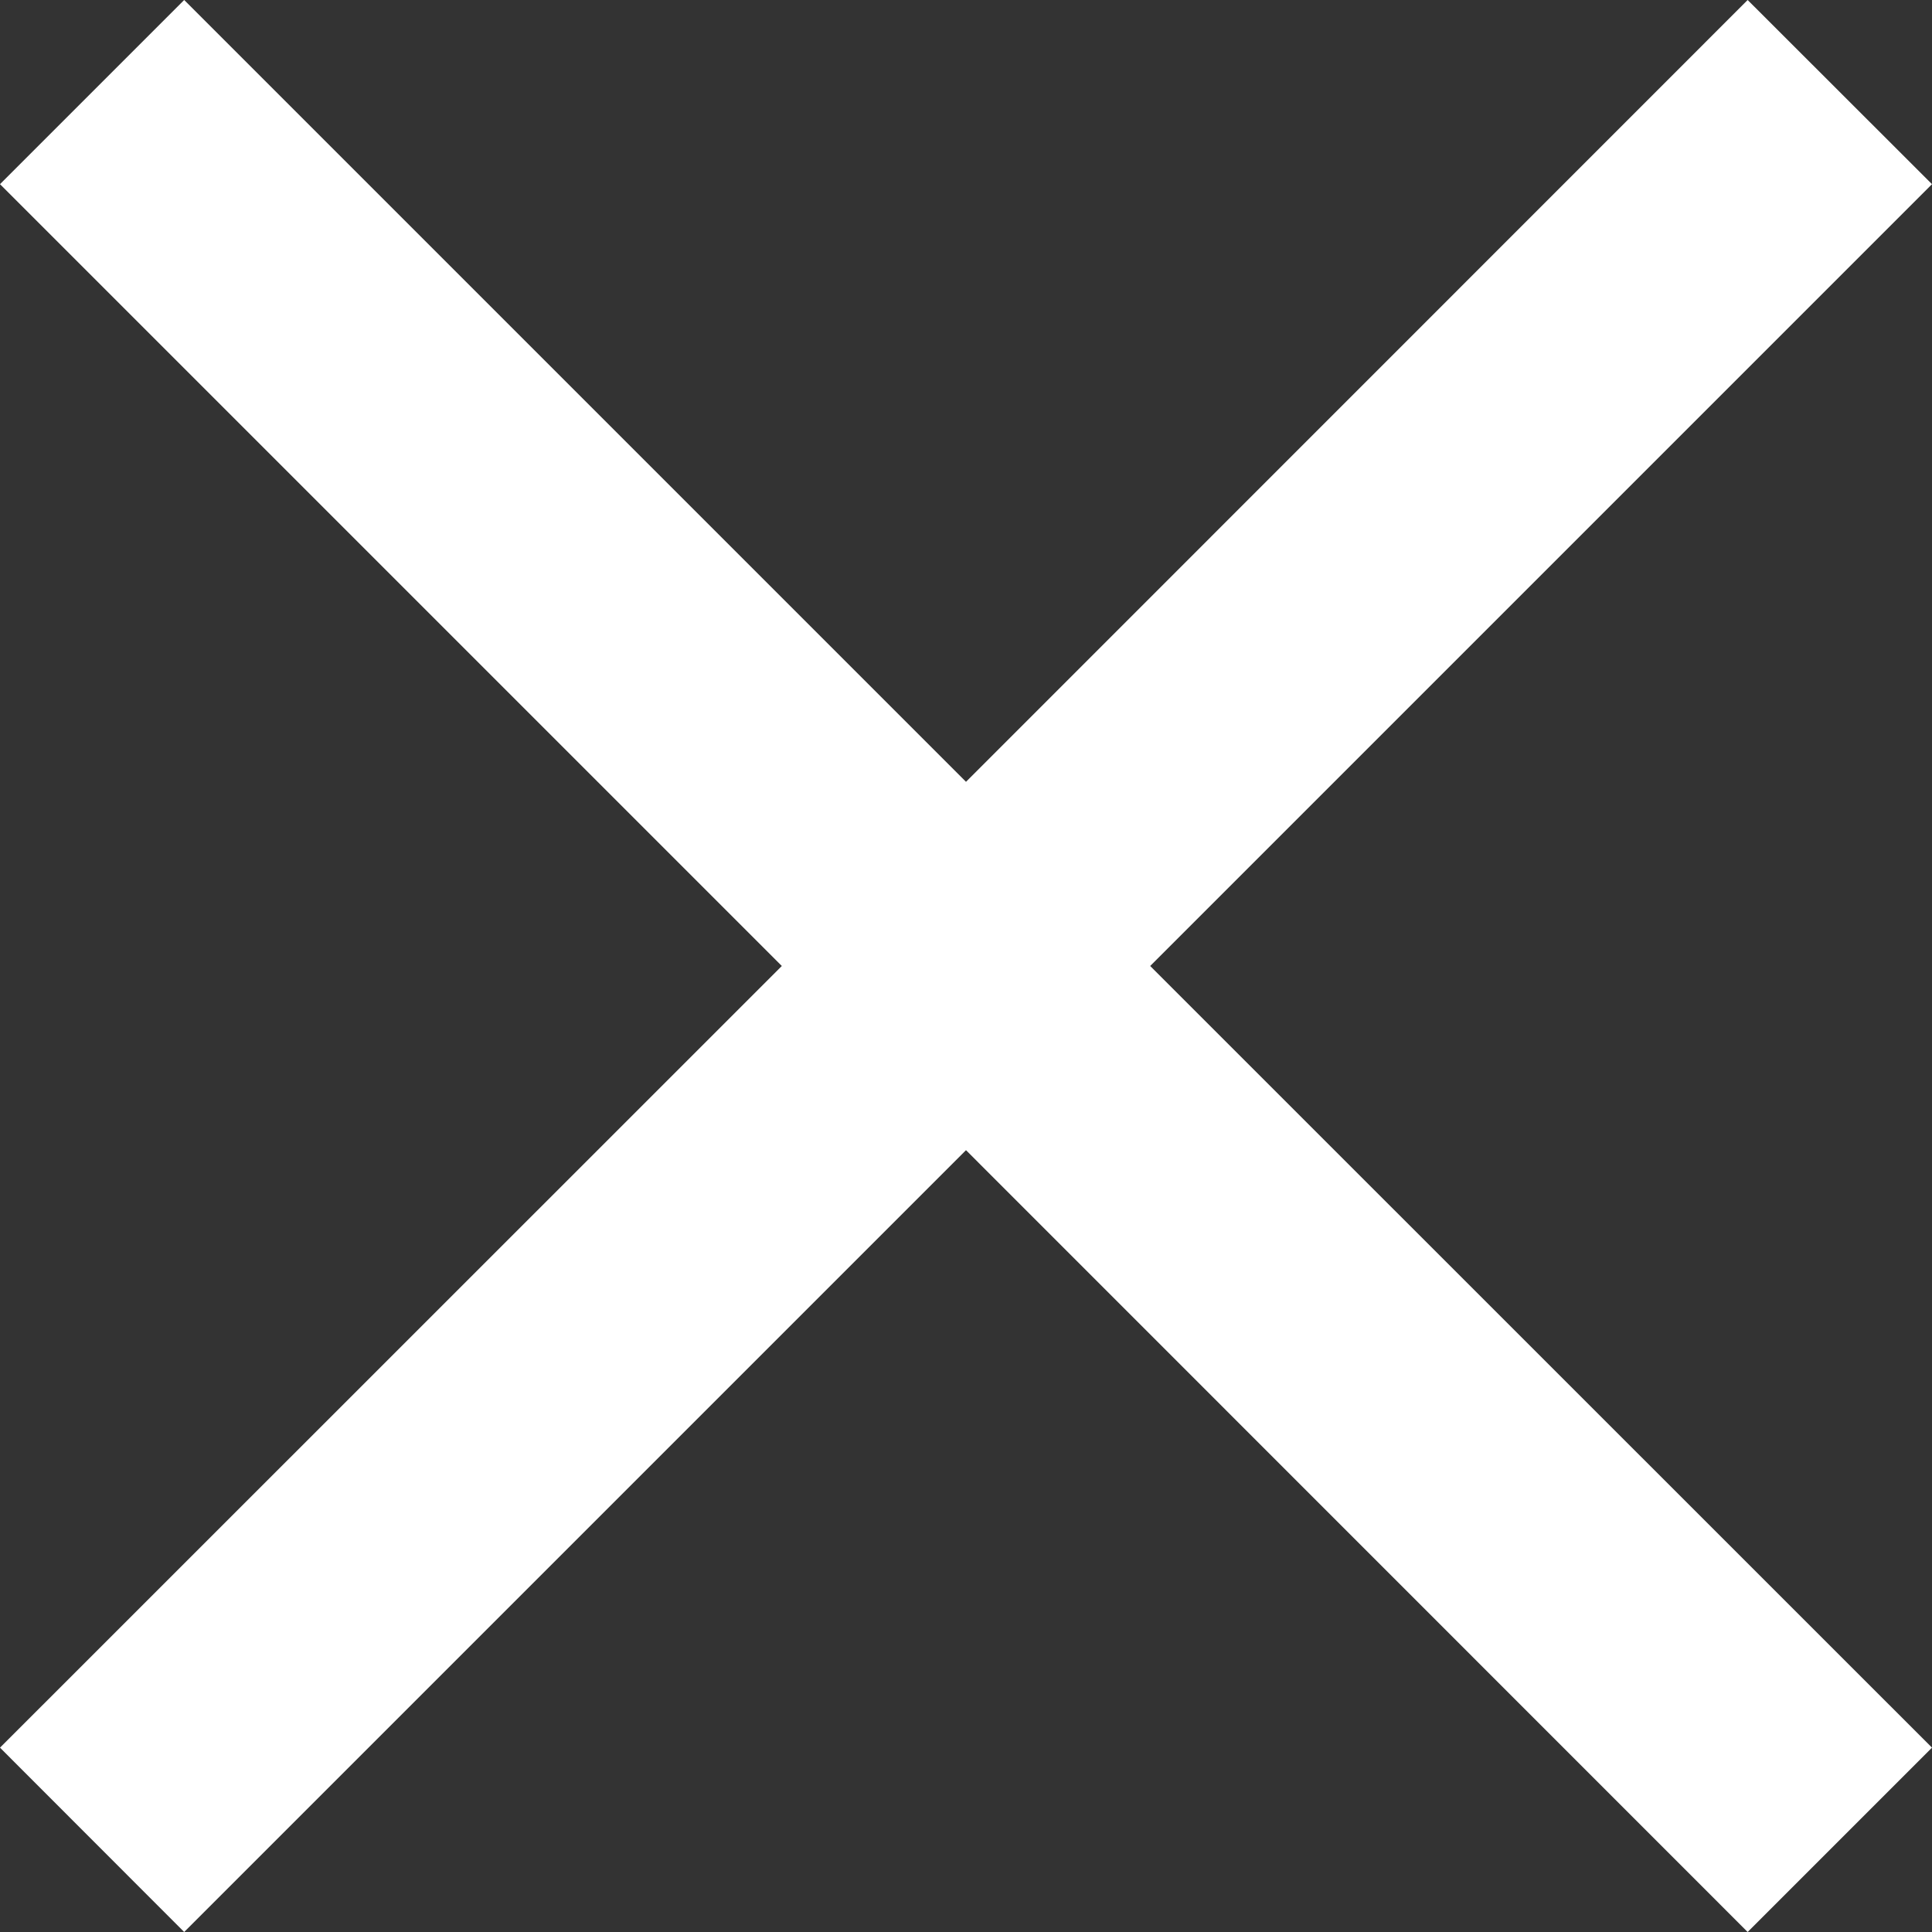 <svg width="12" height="12" viewBox="0 0 12 12" fill="none" xmlns="http://www.w3.org/2000/svg">
<rect x="0" y="0" width="12" height="12" fill="#333333" stroke="none"/>
<path d="M1.144 0L6 4.856L10.855 0L12 1.144L7.144 6L12 10.855L10.855 12L6 7.144L1.144 12L0 10.855L4.856 6L0 1.144L1.144 0Z" fill="white"/>
</svg>
